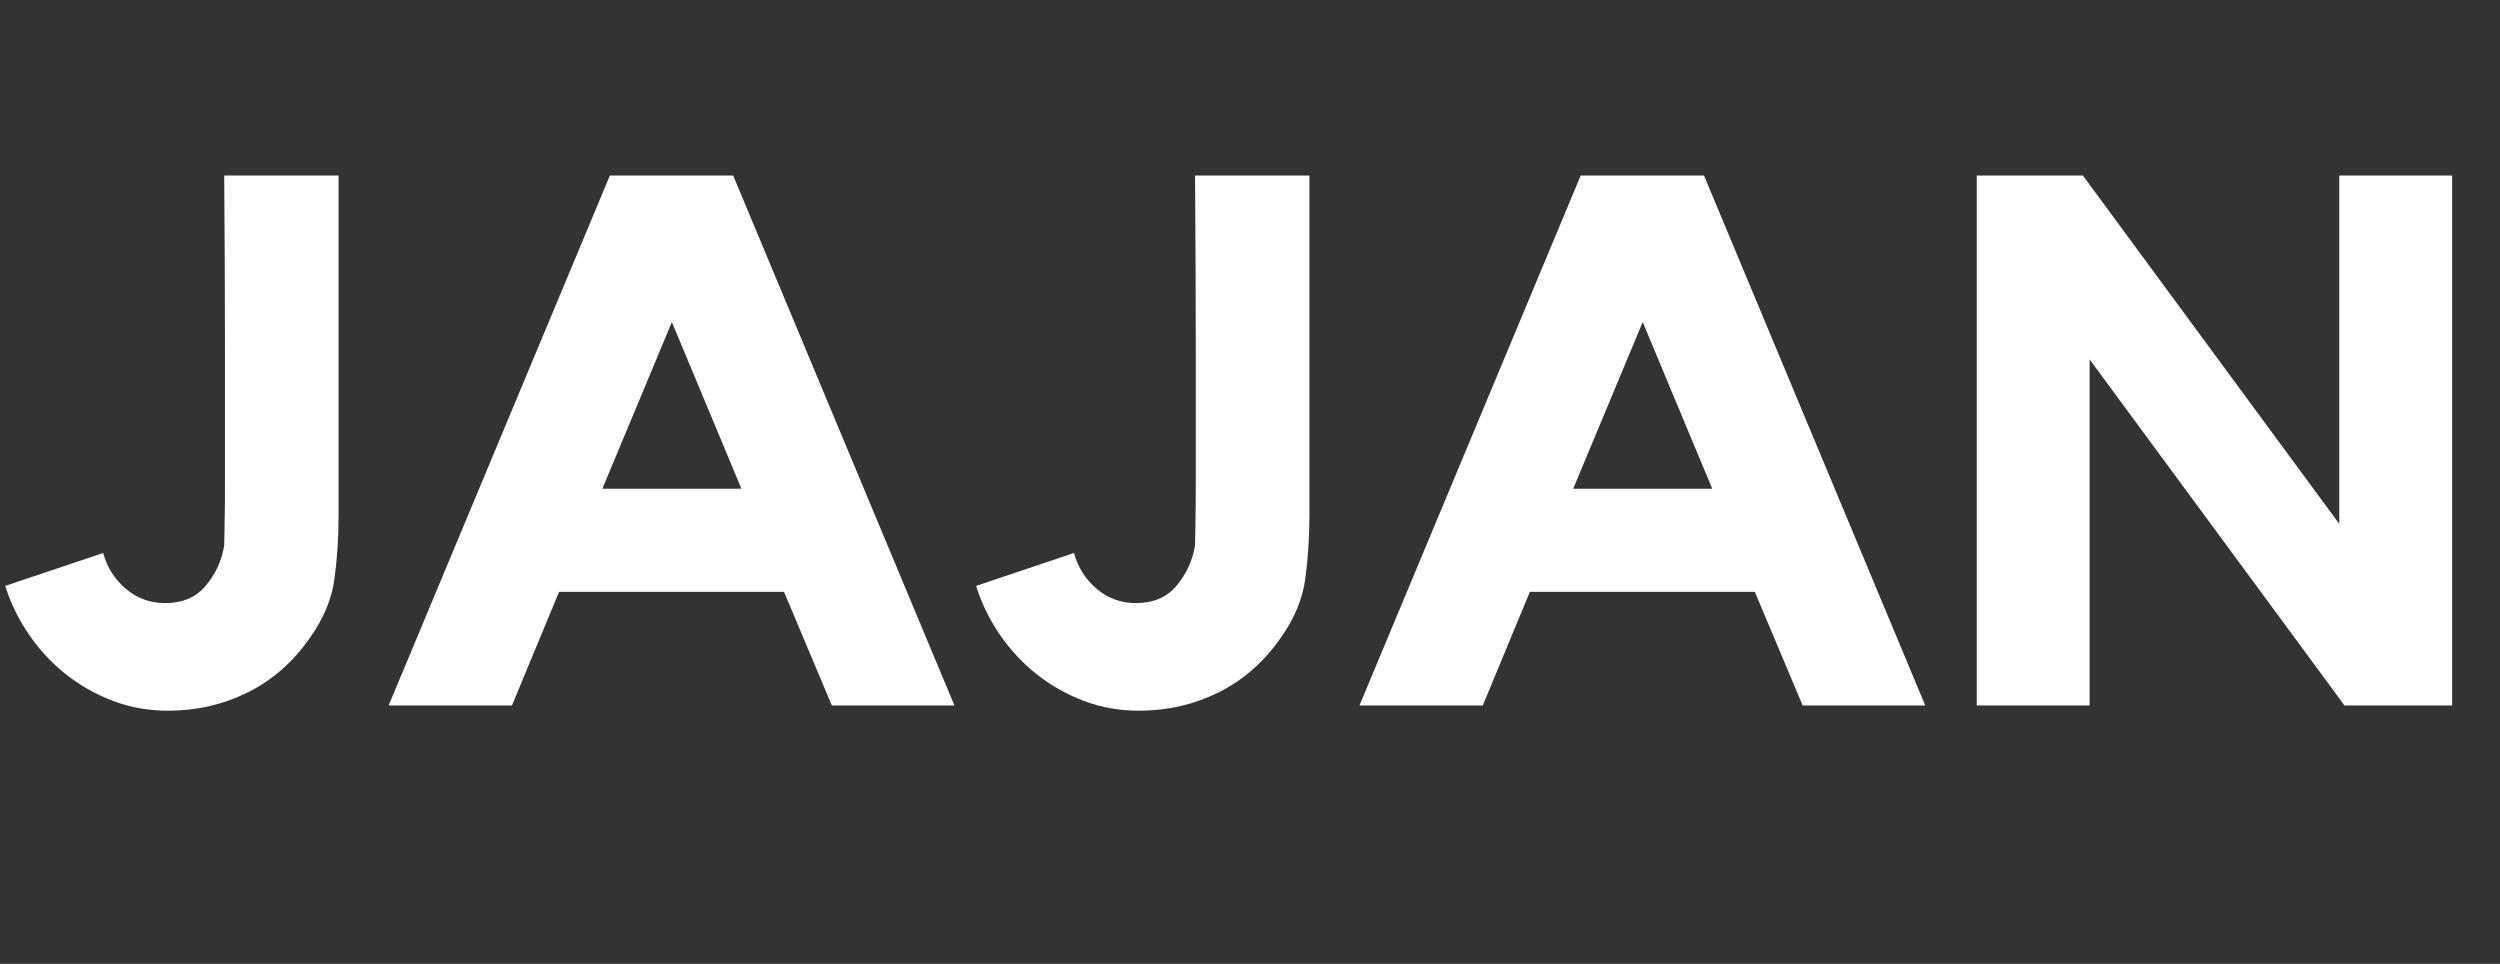 <svg width="166" height="64" viewBox="0 0 166 64" fill="none" xmlns="http://www.w3.org/2000/svg">
<rect x="0" y="0" width="166" height="64" fill="#333333" stroke="none"/>
<path d="M22.481 11.657V34.238C22.481 35.694 22.39 37.092 22.209 38.432C22.026 39.772 21.489 41.07 20.596 42.326C19.47 43.948 18.089 45.164 16.451 45.975C14.813 46.786 13.052 47.191 11.166 47.191C9.876 47.191 8.659 46.976 7.518 46.545C6.377 46.115 5.335 45.528 4.391 44.784C3.449 44.039 2.63 43.162 1.936 42.154C1.241 41.145 0.711 40.061 0.348 38.902L6.849 36.719C7.113 37.678 7.617 38.472 8.361 39.101C9.106 39.73 9.974 40.045 10.967 40.045C12.126 40.045 13.027 39.656 13.672 38.879C14.318 38.1 14.723 37.215 14.888 36.222C14.888 36.091 14.896 35.628 14.913 34.834C14.93 34.04 14.938 33.056 14.938 31.881C14.938 30.706 14.938 29.382 14.938 27.91C14.938 26.438 14.938 24.957 14.938 23.469C14.938 19.962 14.921 16.024 14.888 11.657H22.481Z" fill="white"/>
<path d="M48.683 11.657L63.374 46.843H55.234L52.059 39.3H37.121L33.994 46.843H25.806L40.495 11.657H48.683ZM49.23 32.452L44.613 21.384L39.998 32.452H49.23Z" fill="white"/>
<path d="M86.944 11.657V34.238C86.944 35.694 86.853 37.092 86.671 38.432C86.489 39.772 85.952 41.07 85.058 42.326C83.933 43.948 82.551 45.164 80.913 45.975C79.276 46.786 77.514 47.191 75.629 47.191C74.338 47.191 73.122 46.976 71.98 46.545C70.839 46.115 69.797 45.528 68.854 44.784C67.911 44.039 67.093 43.162 66.398 42.154C65.703 41.145 65.174 40.061 64.811 38.902L71.311 36.719C71.575 37.678 72.079 38.472 72.823 39.101C73.568 39.73 74.437 40.045 75.43 40.045C76.588 40.045 77.49 39.656 78.135 38.879C78.78 38.1 79.186 37.215 79.351 36.222C79.351 36.091 79.359 35.628 79.376 34.834C79.392 34.04 79.401 33.056 79.401 31.881C79.401 30.706 79.401 29.382 79.401 27.91C79.401 26.438 79.401 24.957 79.401 23.469C79.401 19.962 79.384 16.024 79.351 11.657H86.944Z" fill="white"/>
<path d="M113.146 11.657L127.836 46.843H119.696L116.521 39.3H101.583L98.457 46.843H90.268L104.957 11.657H113.146ZM113.693 32.452L109.076 21.384L104.46 32.452H113.693Z" fill="white"/>
<path d="M155.327 11.657H162.821V46.843H155.675L138.751 23.865V46.843H131.257V11.657H138.304L155.327 34.784V11.657Z" fill="white"/>
</svg>
